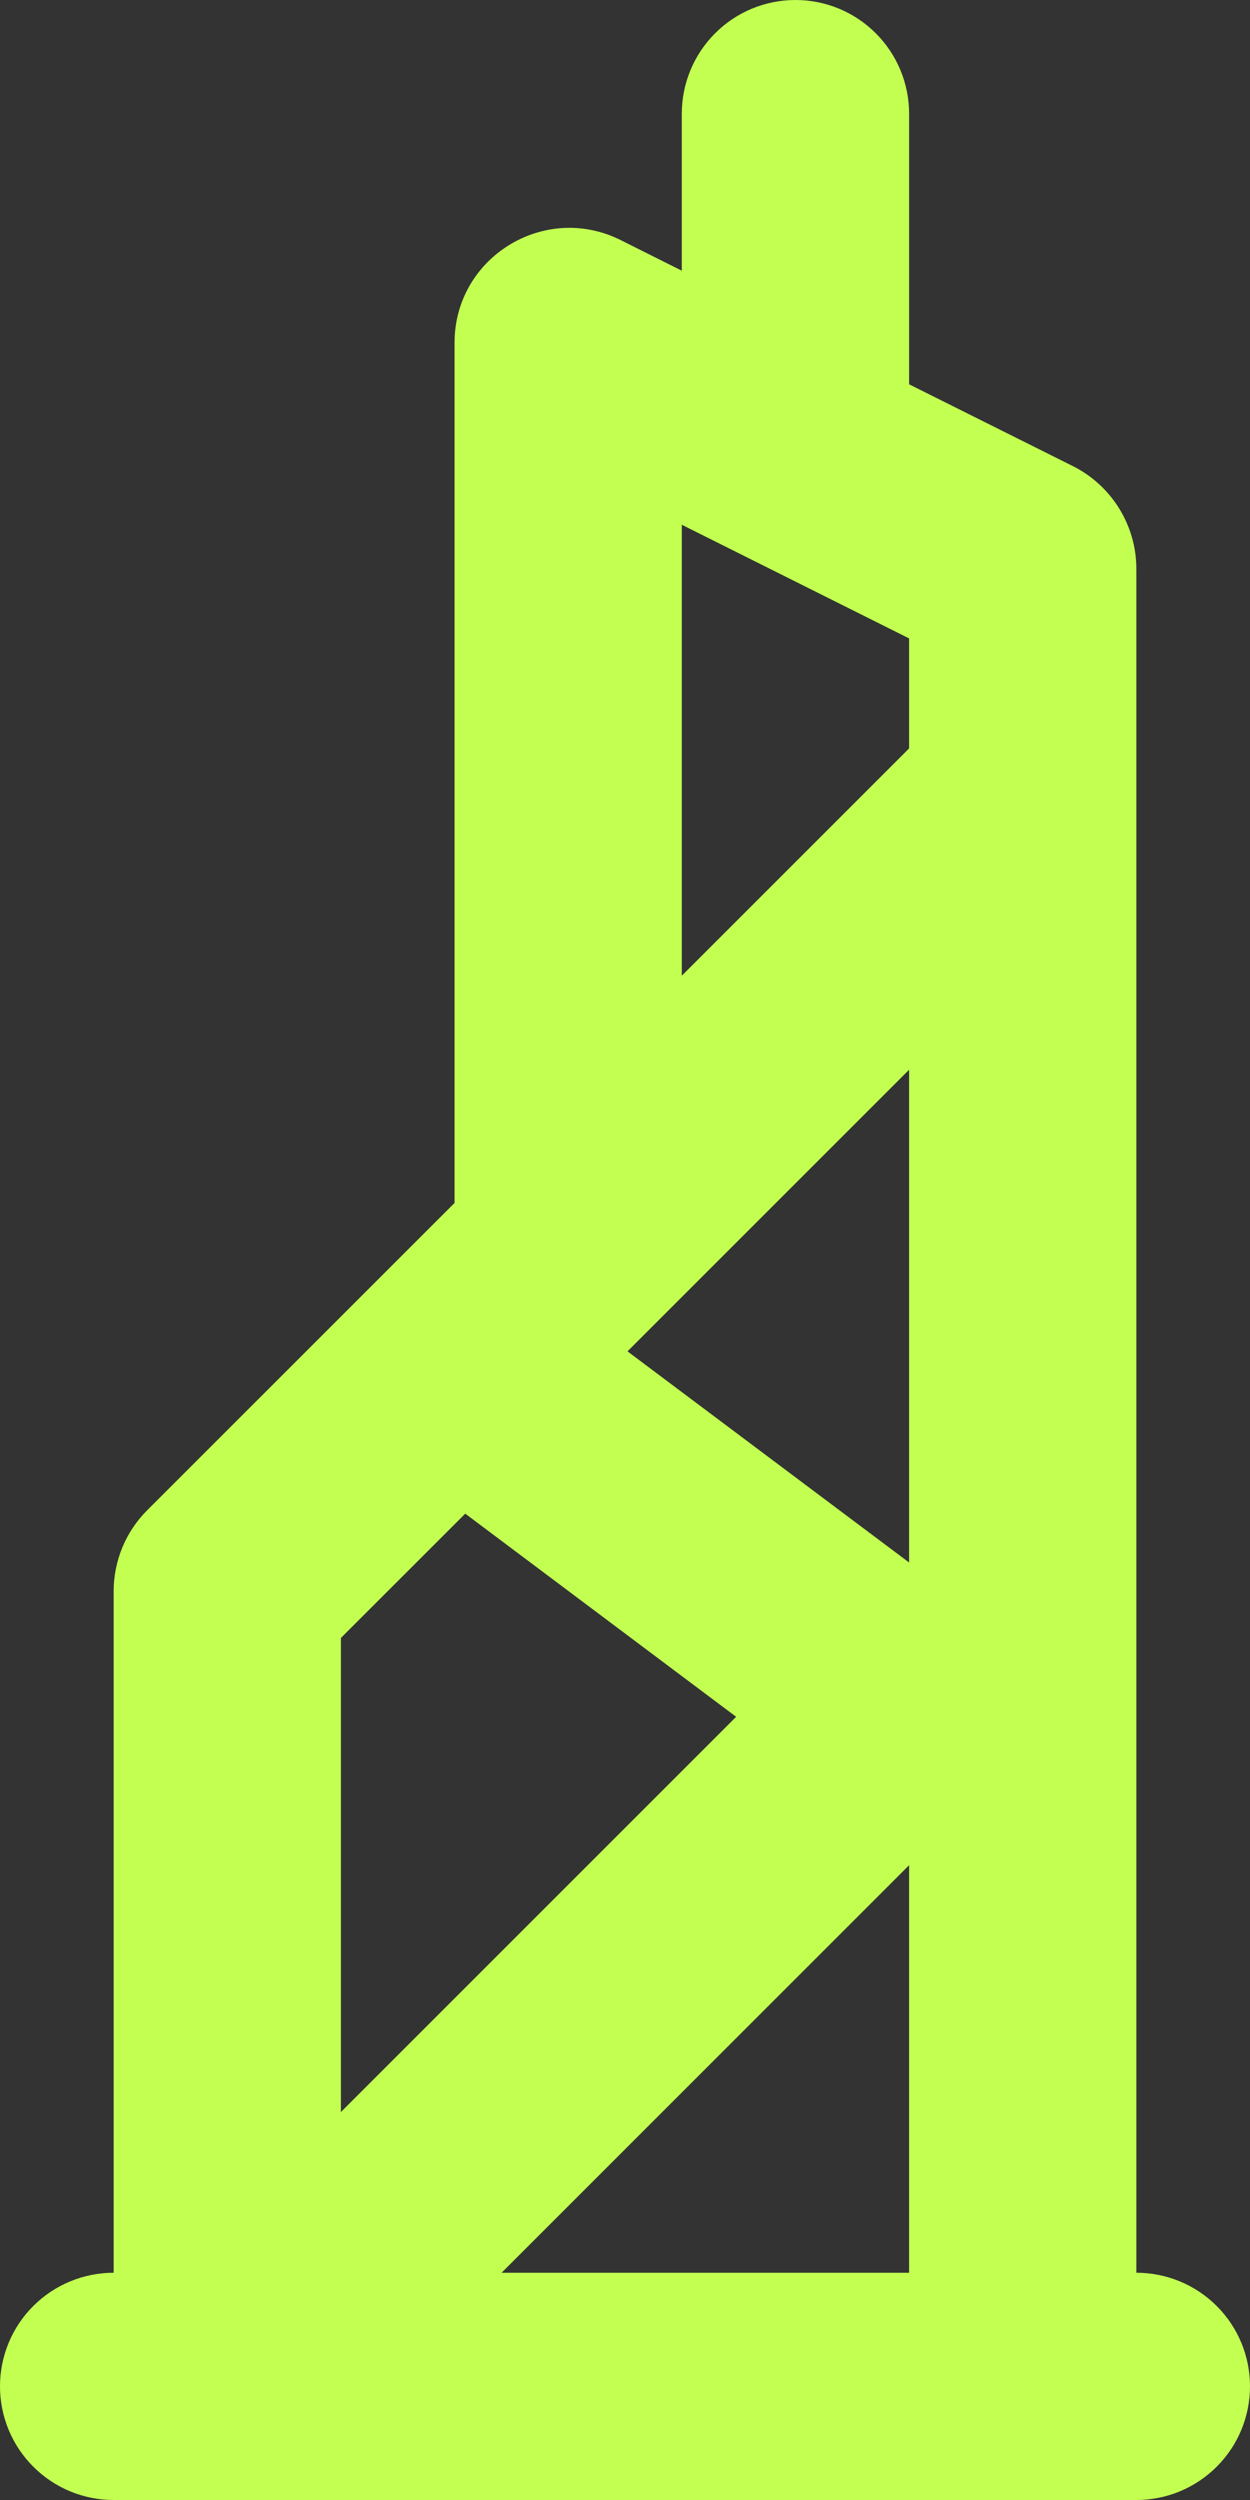 <svg width="25" height="50" viewBox="0 0 25 50" fill="none" xmlns="http://www.w3.org/2000/svg">
<rect x="0" y="0" width="25" height="50" fill="#333333" stroke="none"/>
<path id="Vector" fill-rule="evenodd" clip-rule="evenodd" d="M15.909 0C16.512 0 17.09 0.239 17.516 0.666C17.942 1.092 18.182 1.67 18.182 2.273V7.686L21.459 9.323C22.236 9.714 22.727 10.509 22.727 11.377V45.455C23.33 45.455 23.908 45.694 24.334 46.12C24.761 46.546 25 47.124 25 47.727C25 48.33 24.761 48.908 24.334 49.334C23.908 49.761 23.33 50 22.727 50H2.273C1.67 50 1.092 49.761 0.666 49.334C0.239 48.908 0 48.33 0 47.727C0 47.124 0.239 46.546 0.666 46.12C1.092 45.694 1.67 45.455 2.273 45.455V31.827C2.273 31.218 2.514 30.634 2.945 30.204L9.091 24.059V6.855C9.091 5.15 10.886 4.039 12.414 4.802L13.636 5.414V2.273C13.636 1.67 13.876 1.092 14.302 0.666C14.728 0.239 15.306 0 15.909 0ZM18.182 37.304L10.032 45.455H18.182V37.304ZM9.305 30.273L6.818 32.759V42.241L14.723 34.336L9.305 30.273ZM18.182 21.395L12.55 27.027L18.182 31.25V21.395ZM13.636 10.495V19.514L18.182 14.968V12.768L13.636 10.495Z" fill="#C2FF51"/>
</svg>
